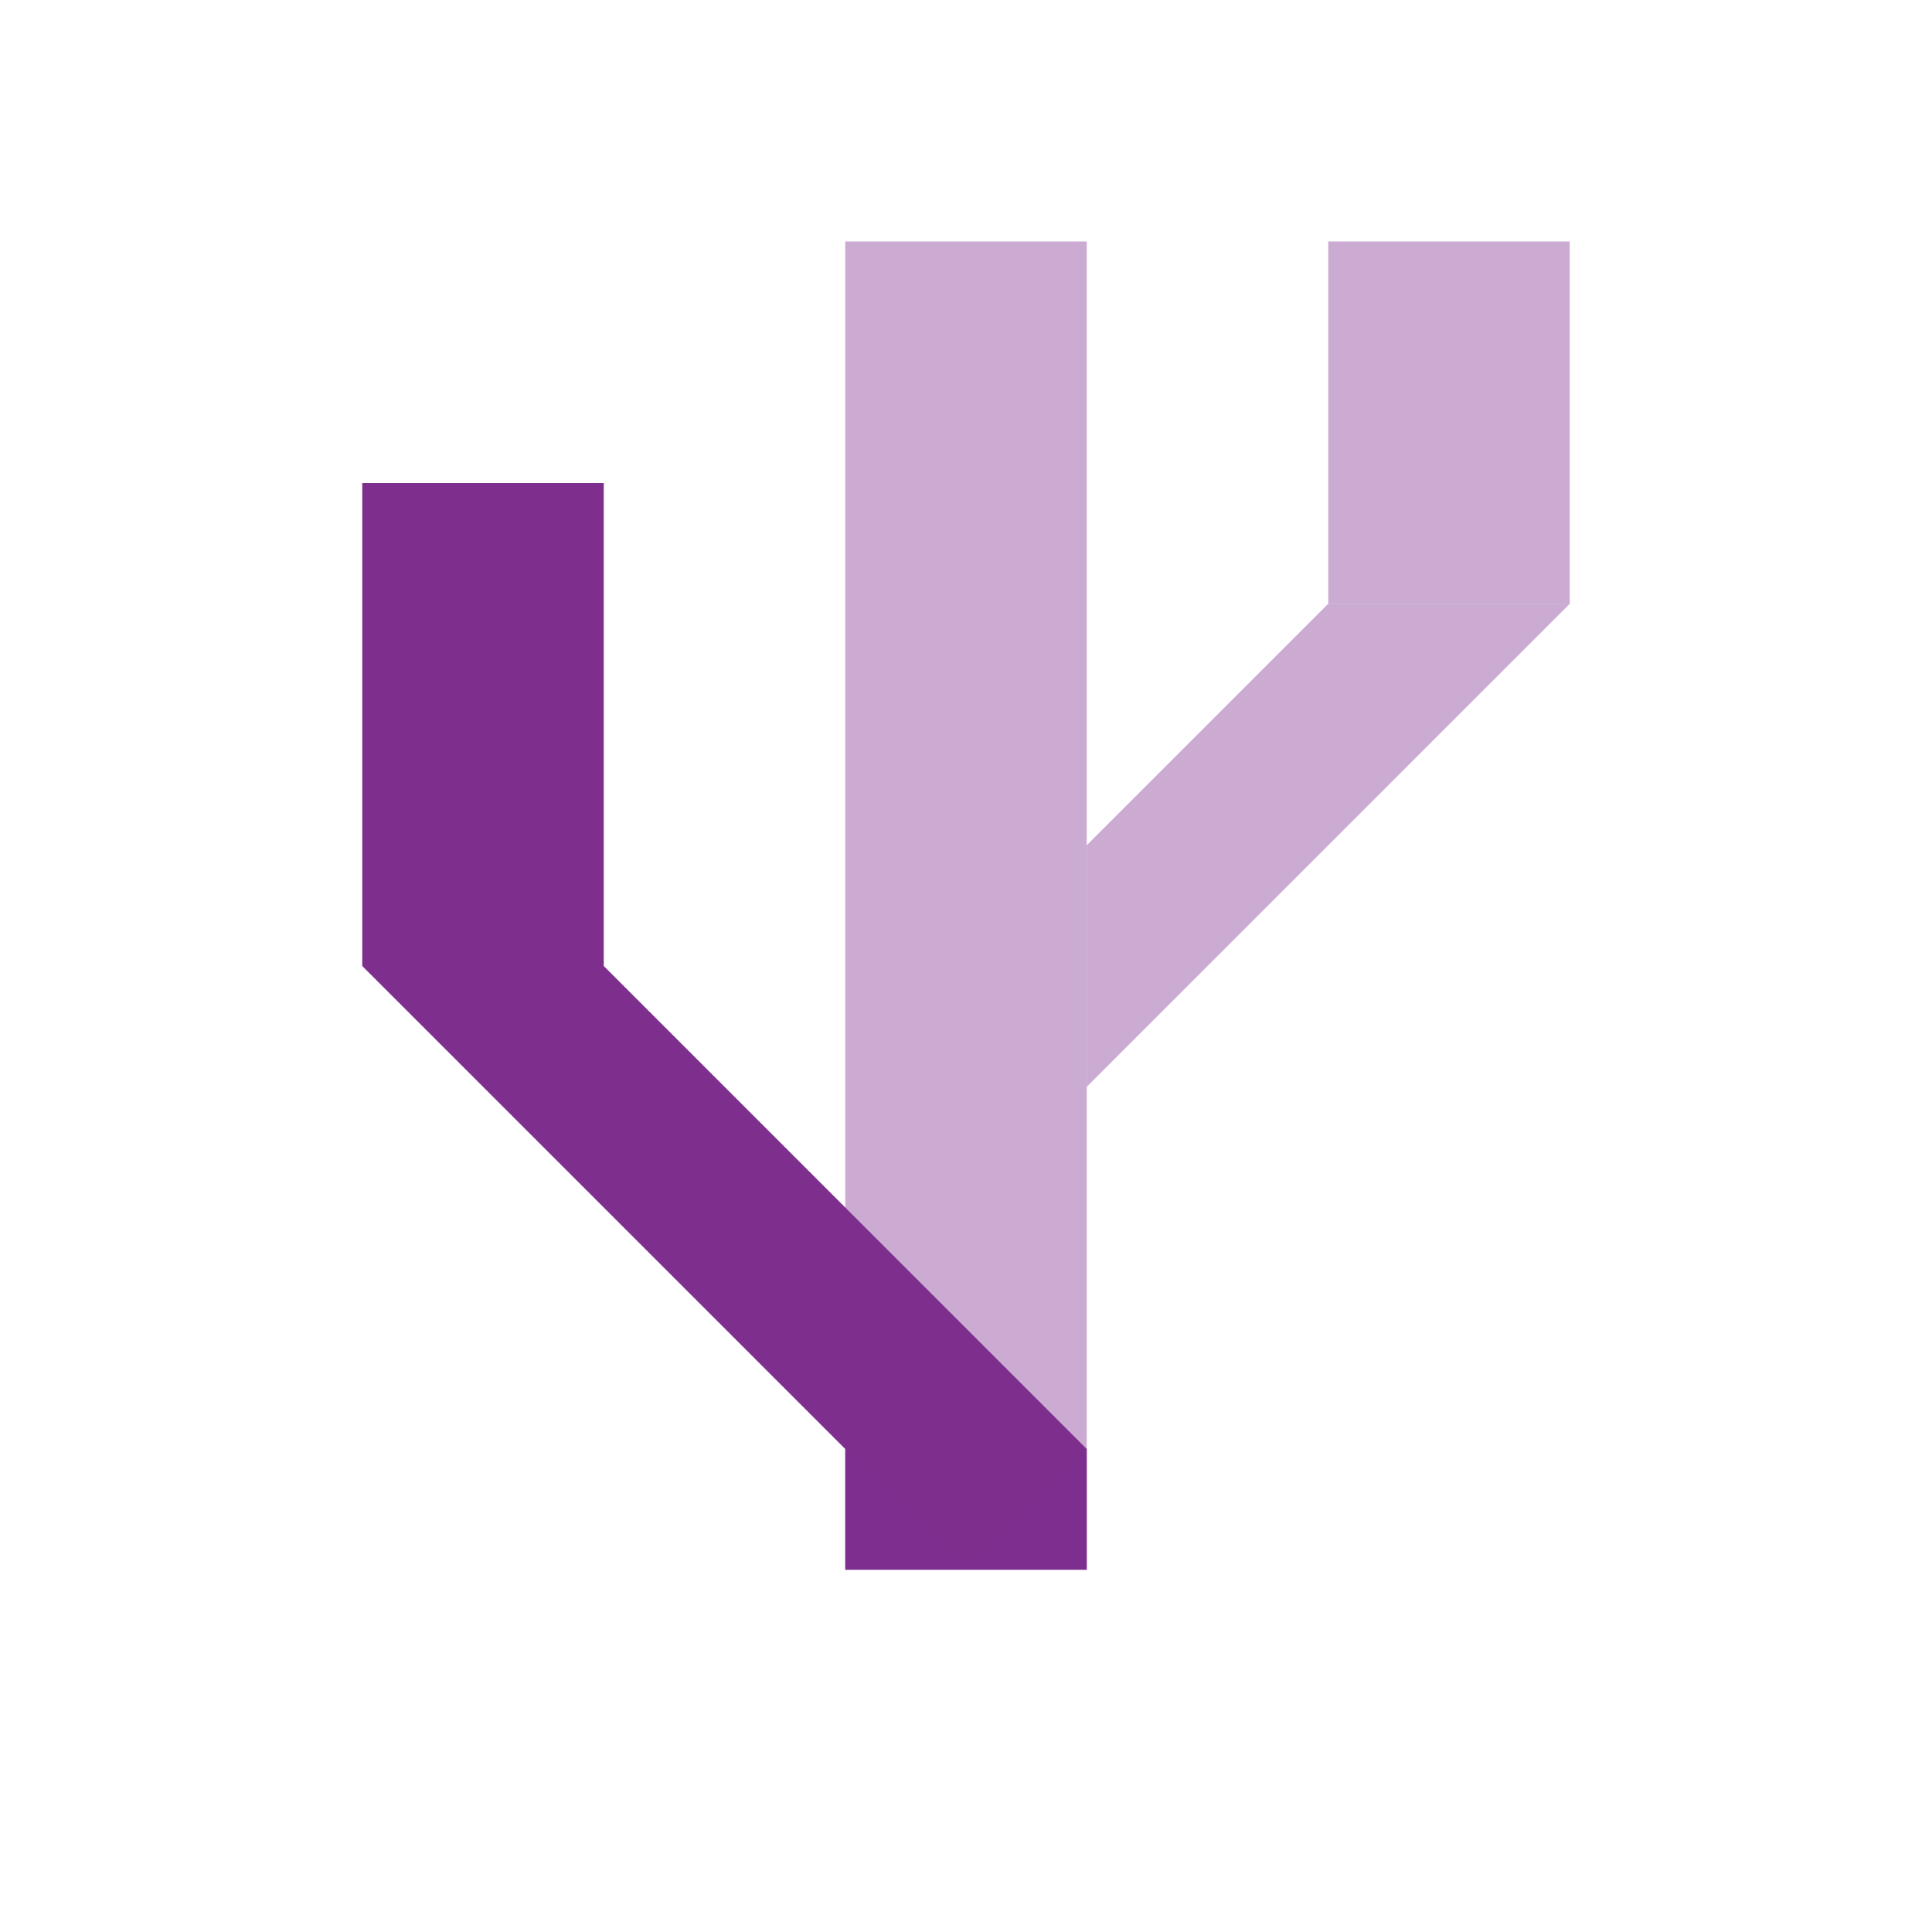 <?xml version="1.0" encoding="iso-8859-1"?>
<!-- Generator: Adobe Illustrator 19.2.0, SVG Export Plug-In . SVG Version: 6.00 Build 0)  -->
<svg version="1.1" xmlns="http://www.w3.org/2000/svg" xmlns:xlink="http://www.w3.org/1999/xlink" x="0px" y="0px"
	 viewBox="0 0 16 16" style="enable-background:new 0 0 16 16;" xml:space="preserve">
<g id="BG_x2B_Header">
	<g id="BG">
	</g>
	<g id="Header">
		<g id="Right-ID">
		</g>
	</g>
</g>
<g id="Titles">
</g>
<g id="Content">
	<g id="Window">
	</g>
	<g id="Footer">
	</g>
	<g id="Toolstrip">
		<g id="Layer_53">
		</g>
	</g>
	<g id="Target">
		<g id="Rows">
		</g>
		<g id="connectors">
		</g>
		<g id="Icons_2_">
		</g>
		<g id="expanders">
		</g>
		<g id="Scroll">
		</g>
		<g id="Selection">
		</g>
		<g id="Content_1_">
			<g id="tree">
			</g>
		</g>
		<g id="Checks">
			<g id="cant-merge">
			</g>
		</g>
	</g>
	<g id="Info-panel">
		<g id="Layer_48">
		</g>
		<g id="Success">
			<g id="conflict_table_copy">
			</g>
		</g>
		<g id="Conflict" style="display:none;">
			<g id="conflict_table" style="display:inline;">
			</g>
		</g>
		<g id="TABS-Link" style="display:none;">
		</g>
		<g id="TABS-real">
		</g>
		<g id="Details" style="display:none;">
		</g>
	</g>
	<g id="Sources">
		<g id="Theirs">
			<g id="Rows_copy" style="display:none;">
			</g>
			<g id="Content_copy">
				<g id="tree_copy_3">
				</g>
			</g>
		</g>
		<g id="Base">
			<g id="Content_copy_2">
				<g id="tree_copy_2">
				</g>
			</g>
		</g>
		<g id="Mine">
			<g id="Content_copy_3">
				<g id="tree_copy">
				</g>
			</g>
		</g>
		<g id="Details-file-panel">
		</g>
		<g id="Headers">
			<g id="Theirs-H">
			</g>
			<g id="Base-H">
			</g>
			<g id="Mine-H">
			</g>
			<g id="Target-H">
			</g>
			<g id="global">
				<g id="Scroll_copy">
				</g>
			</g>
		</g>
		<g id="dividers">
		</g>
	</g>
	<g id="Icons">
		<g id="Borders">
		</g>
		<g id="Icons_1_">
		</g>
	</g>
	<g id="Toolstrip-mock">
		<g id="Icons-01" style="display:none;">
		</g>
		<g id="cleanup">
		</g>
		<g id="New_Icons" style="display:none;">
		</g>
		<g id="New_Icons_2" style="display:none;">
		</g>
		<g id="New_Icons_3_-_divider">
			<g>
				<g>
					<rect x="3" y="4" style="fill:#7E2F8E;" width="2" height="4"/>
					<rect x="7" y="12" style="fill:#7E2F8E;" width="2" height="1"/>
					<rect x="7" y="2" style="opacity:0.4;fill:#7E2F8E;" width="2" height="11"/>
					<rect x="11" y="2" style="opacity:0.4;fill:#7E2F8E;" width="2" height="3"/>
					<polygon style="fill:#7E2F8E;" points="9,12 8,13 3,8 5,8 					"/>
					<polygon style="opacity:0.4;fill:#7E2F8E;" points="11,5 13,5 9,9 9,7 					"/>
				</g>
			</g>
		</g>
	</g>
	<g id="Layer_58">
		<g id="negative_Icons" style="display:none;">
		</g>
		<g id="original">
		</g>
	</g>
</g>
<g id="Layer_8">
</g>
<g id="stuff">
</g>
<g id="margins" style="opacity:0.2;">
</g>
<g id="specs">
</g>
</svg>
